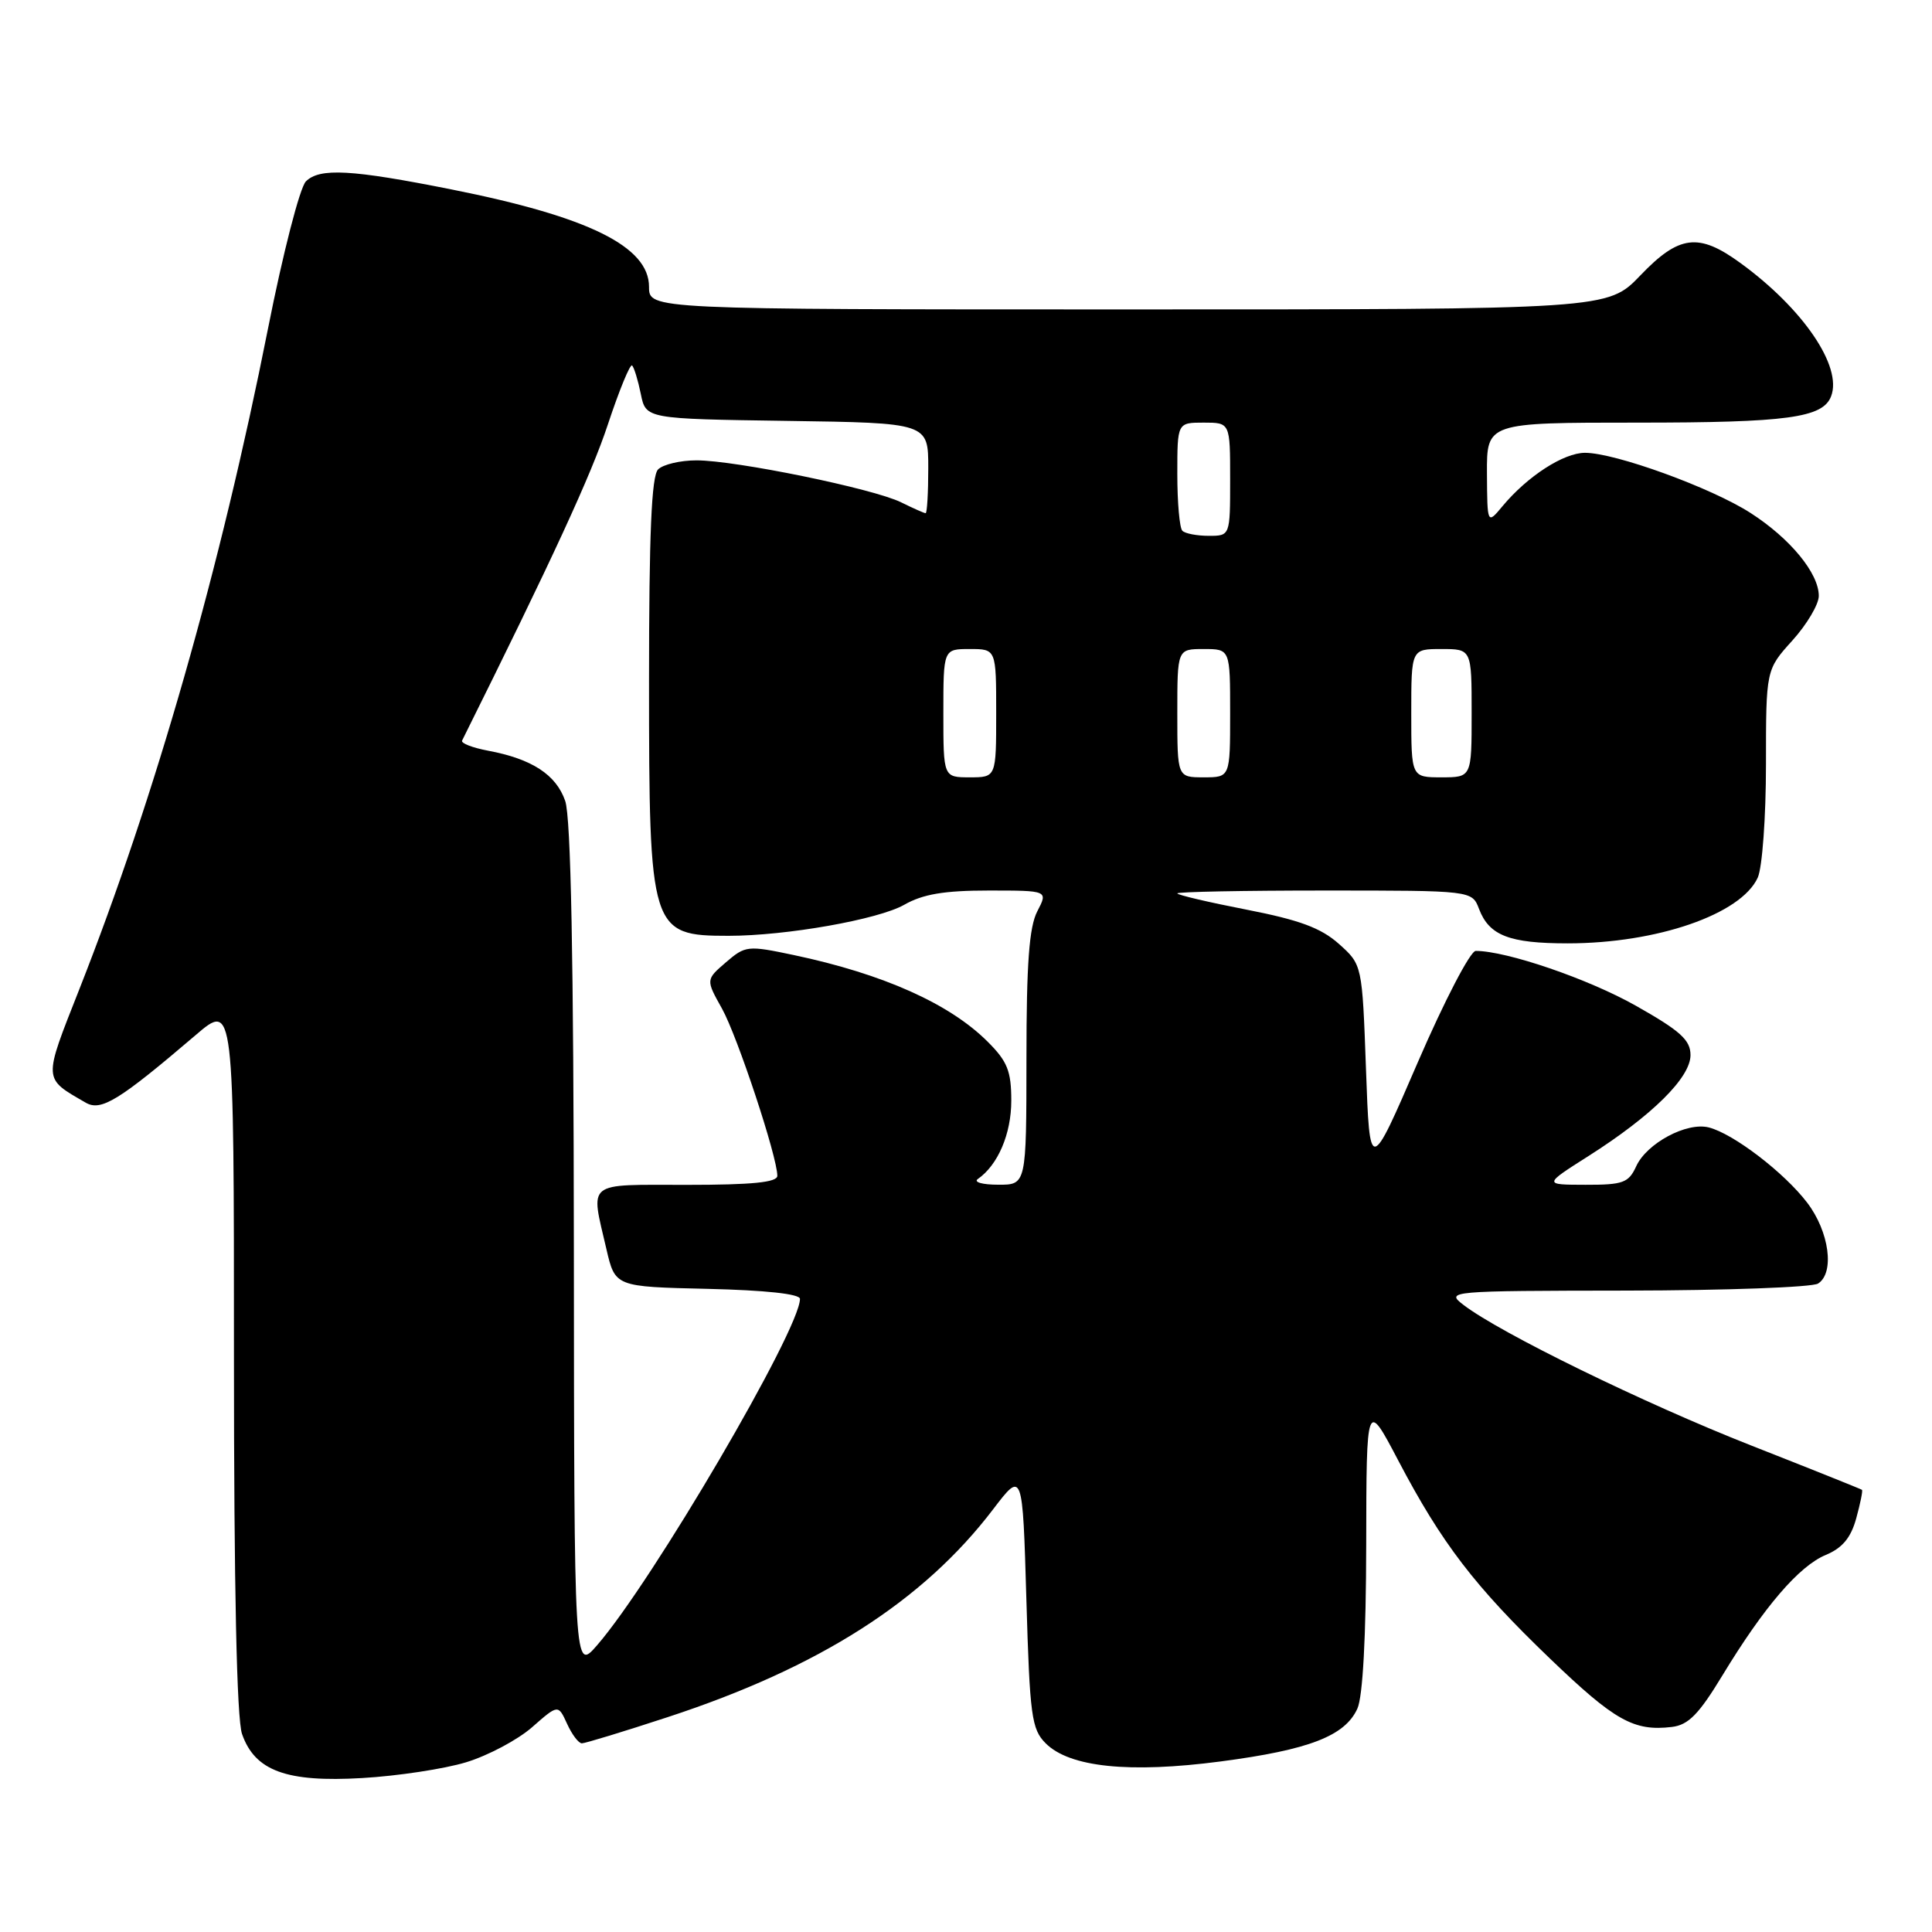 <?xml version="1.0" encoding="UTF-8" standalone="no"?>
<!DOCTYPE svg PUBLIC "-//W3C//DTD SVG 1.1//EN" "http://www.w3.org/Graphics/SVG/1.1/DTD/svg11.dtd" >
<svg xmlns="http://www.w3.org/2000/svg" xmlns:xlink="http://www.w3.org/1999/xlink" version="1.1" viewBox="0 0 256 256">
 <g >
 <path fill="currentColor"
d=" M 61.76 233.51 C 64.66 232.63 68.59 230.54 70.50 228.87 C 73.96 225.83 73.96 225.83 75.14 228.41 C 75.79 229.84 76.67 231.00 77.10 231.00 C 77.53 231.00 82.65 229.44 88.47 227.53 C 108.56 220.95 122.34 212.15 131.60 199.98 C 135.50 194.87 135.50 194.87 136.00 211.91 C 136.45 227.40 136.69 229.13 138.56 231.00 C 141.72 234.17 149.66 234.99 161.75 233.40 C 173.47 231.86 178.21 230.03 179.86 226.40 C 180.58 224.82 181.01 216.87 181.03 204.70 C 181.06 185.50 181.06 185.50 185.28 193.53 C 191.04 204.50 195.42 210.21 205.39 219.78 C 213.96 228.01 216.49 229.43 221.53 228.83 C 223.72 228.57 225.11 227.15 228.23 222.00 C 233.75 212.90 238.39 207.50 241.94 206.03 C 244.12 205.12 245.25 203.77 245.96 201.19 C 246.50 199.22 246.85 197.52 246.72 197.41 C 246.60 197.31 239.97 194.65 232.00 191.52 C 217.85 185.95 198.75 176.62 193.91 172.90 C 191.54 171.08 191.92 171.04 215.50 171.01 C 228.70 170.99 240.13 170.57 240.90 170.08 C 243.13 168.67 242.39 163.20 239.46 159.36 C 236.41 155.36 229.67 150.21 226.42 149.39 C 223.49 148.65 218.19 151.49 216.80 154.55 C 215.80 156.73 215.06 157.00 210.09 156.99 C 204.50 156.98 204.50 156.98 210.50 153.17 C 218.91 147.82 224.00 142.79 224.00 139.81 C 224.00 137.81 222.67 136.60 216.75 133.26 C 210.47 129.71 199.63 126.00 195.54 126.00 C 194.83 126.00 191.39 132.61 187.87 140.75 C 181.50 155.50 181.50 155.50 181.00 141.66 C 180.50 127.83 180.50 127.83 177.41 125.07 C 175.03 122.95 172.18 121.90 165.16 120.53 C 160.12 119.55 156.00 118.58 156.00 118.38 C 156.00 118.17 164.79 118.00 175.52 118.00 C 195.05 118.00 195.05 118.00 195.98 120.44 C 197.32 123.96 199.98 125.00 207.72 125.00 C 219.56 125.00 230.70 121.15 232.91 116.29 C 233.51 114.98 234.00 108.24 234.00 101.32 C 234.00 88.74 234.00 88.74 237.50 84.87 C 239.42 82.74 241.00 80.08 241.00 78.96 C 241.00 75.95 237.20 71.34 231.94 67.96 C 226.72 64.61 214.02 60.00 210.02 60.00 C 207.19 60.00 202.39 63.11 199.10 67.06 C 197.07 69.50 197.07 69.50 197.03 62.75 C 197.00 56.00 197.00 56.00 216.93 56.00 C 236.86 56.00 241.54 55.36 242.63 52.51 C 244.15 48.57 238.92 40.89 230.60 34.84 C 225.07 30.81 222.48 31.14 217.35 36.50 C 213.03 41.00 213.03 41.00 149.52 41.00 C 86.00 41.00 86.00 41.00 86.00 38.01 C 86.00 32.67 78.00 28.72 59.87 25.11 C 46.55 22.45 42.35 22.22 40.53 24.04 C 39.73 24.85 37.49 33.55 35.52 43.50 C 29.23 75.23 20.56 105.59 10.50 131.11 C 5.70 143.28 5.67 142.82 11.36 146.11 C 13.39 147.29 15.78 145.82 25.92 137.16 C 31.00 132.81 31.00 132.81 31.00 179.76 C 31.00 210.39 31.37 227.76 32.07 229.76 C 33.77 234.65 37.96 236.19 48.00 235.60 C 52.67 235.33 58.87 234.39 61.76 233.51 Z  M 76.04 165.40 C 76.01 127.02 75.65 108.29 74.89 106.12 C 73.68 102.64 70.48 100.56 64.67 99.47 C 62.60 99.08 61.05 98.48 61.23 98.13 C 73.22 74.02 78.35 62.90 80.55 56.23 C 82.06 51.68 83.50 48.17 83.76 48.43 C 84.02 48.69 84.54 50.38 84.91 52.20 C 85.58 55.50 85.58 55.50 104.29 55.77 C 123.00 56.04 123.00 56.04 123.00 62.02 C 123.00 65.31 122.84 68.00 122.65 68.00 C 122.46 68.00 121.00 67.35 119.40 66.56 C 115.75 64.75 97.47 61.00 92.29 61.00 C 90.15 61.00 87.86 61.54 87.20 62.20 C 86.33 63.07 86.00 70.70 86.00 90.25 C 86.00 123.37 86.20 124.00 96.54 124.00 C 104.18 124.00 116.38 121.84 119.81 119.89 C 122.28 118.48 125.10 118.00 131.00 118.00 C 138.88 118.00 138.88 118.00 137.45 120.75 C 136.37 122.82 136.01 127.66 136.01 140.25 C 136.00 157.00 136.00 157.00 132.25 156.98 C 130.19 156.98 128.98 156.64 129.56 156.23 C 132.23 154.38 134.00 150.25 134.00 145.85 C 134.00 141.93 133.49 140.64 130.88 138.04 C 125.85 133.00 117.02 129.05 105.18 126.55 C 99.07 125.26 98.77 125.29 96.19 127.51 C 93.52 129.81 93.52 129.81 95.67 133.65 C 97.72 137.33 103.00 153.29 103.00 155.80 C 103.00 156.67 99.66 157.00 91.00 157.00 C 77.47 157.00 78.24 156.39 80.35 165.50 C 81.51 170.50 81.51 170.50 93.76 170.78 C 101.42 170.96 106.00 171.45 106.00 172.11 C 106.00 176.18 86.45 209.56 79.12 218.00 C 76.08 221.50 76.08 221.50 76.04 165.40 Z  M 125.00 94.50 C 125.00 86.00 125.00 86.00 128.50 86.00 C 132.00 86.00 132.00 86.00 132.00 94.50 C 132.00 103.00 132.00 103.00 128.50 103.00 C 125.00 103.00 125.00 103.00 125.00 94.50 Z  M 156.00 94.50 C 156.00 86.00 156.00 86.00 159.50 86.00 C 163.00 86.00 163.00 86.00 163.00 94.50 C 163.00 103.00 163.00 103.00 159.50 103.00 C 156.00 103.00 156.00 103.00 156.00 94.50 Z  M 187.00 94.50 C 187.00 86.00 187.00 86.00 191.00 86.00 C 195.00 86.00 195.00 86.00 195.00 94.50 C 195.00 103.00 195.00 103.00 191.00 103.00 C 187.00 103.00 187.00 103.00 187.00 94.50 Z  M 156.67 70.33 C 156.30 69.97 156.00 66.59 156.00 62.83 C 156.00 56.00 156.00 56.00 159.50 56.00 C 163.00 56.00 163.00 56.00 163.00 63.50 C 163.00 71.00 163.00 71.00 160.17 71.00 C 158.61 71.00 157.03 70.70 156.67 70.33 Z "/>
</g>
</svg>